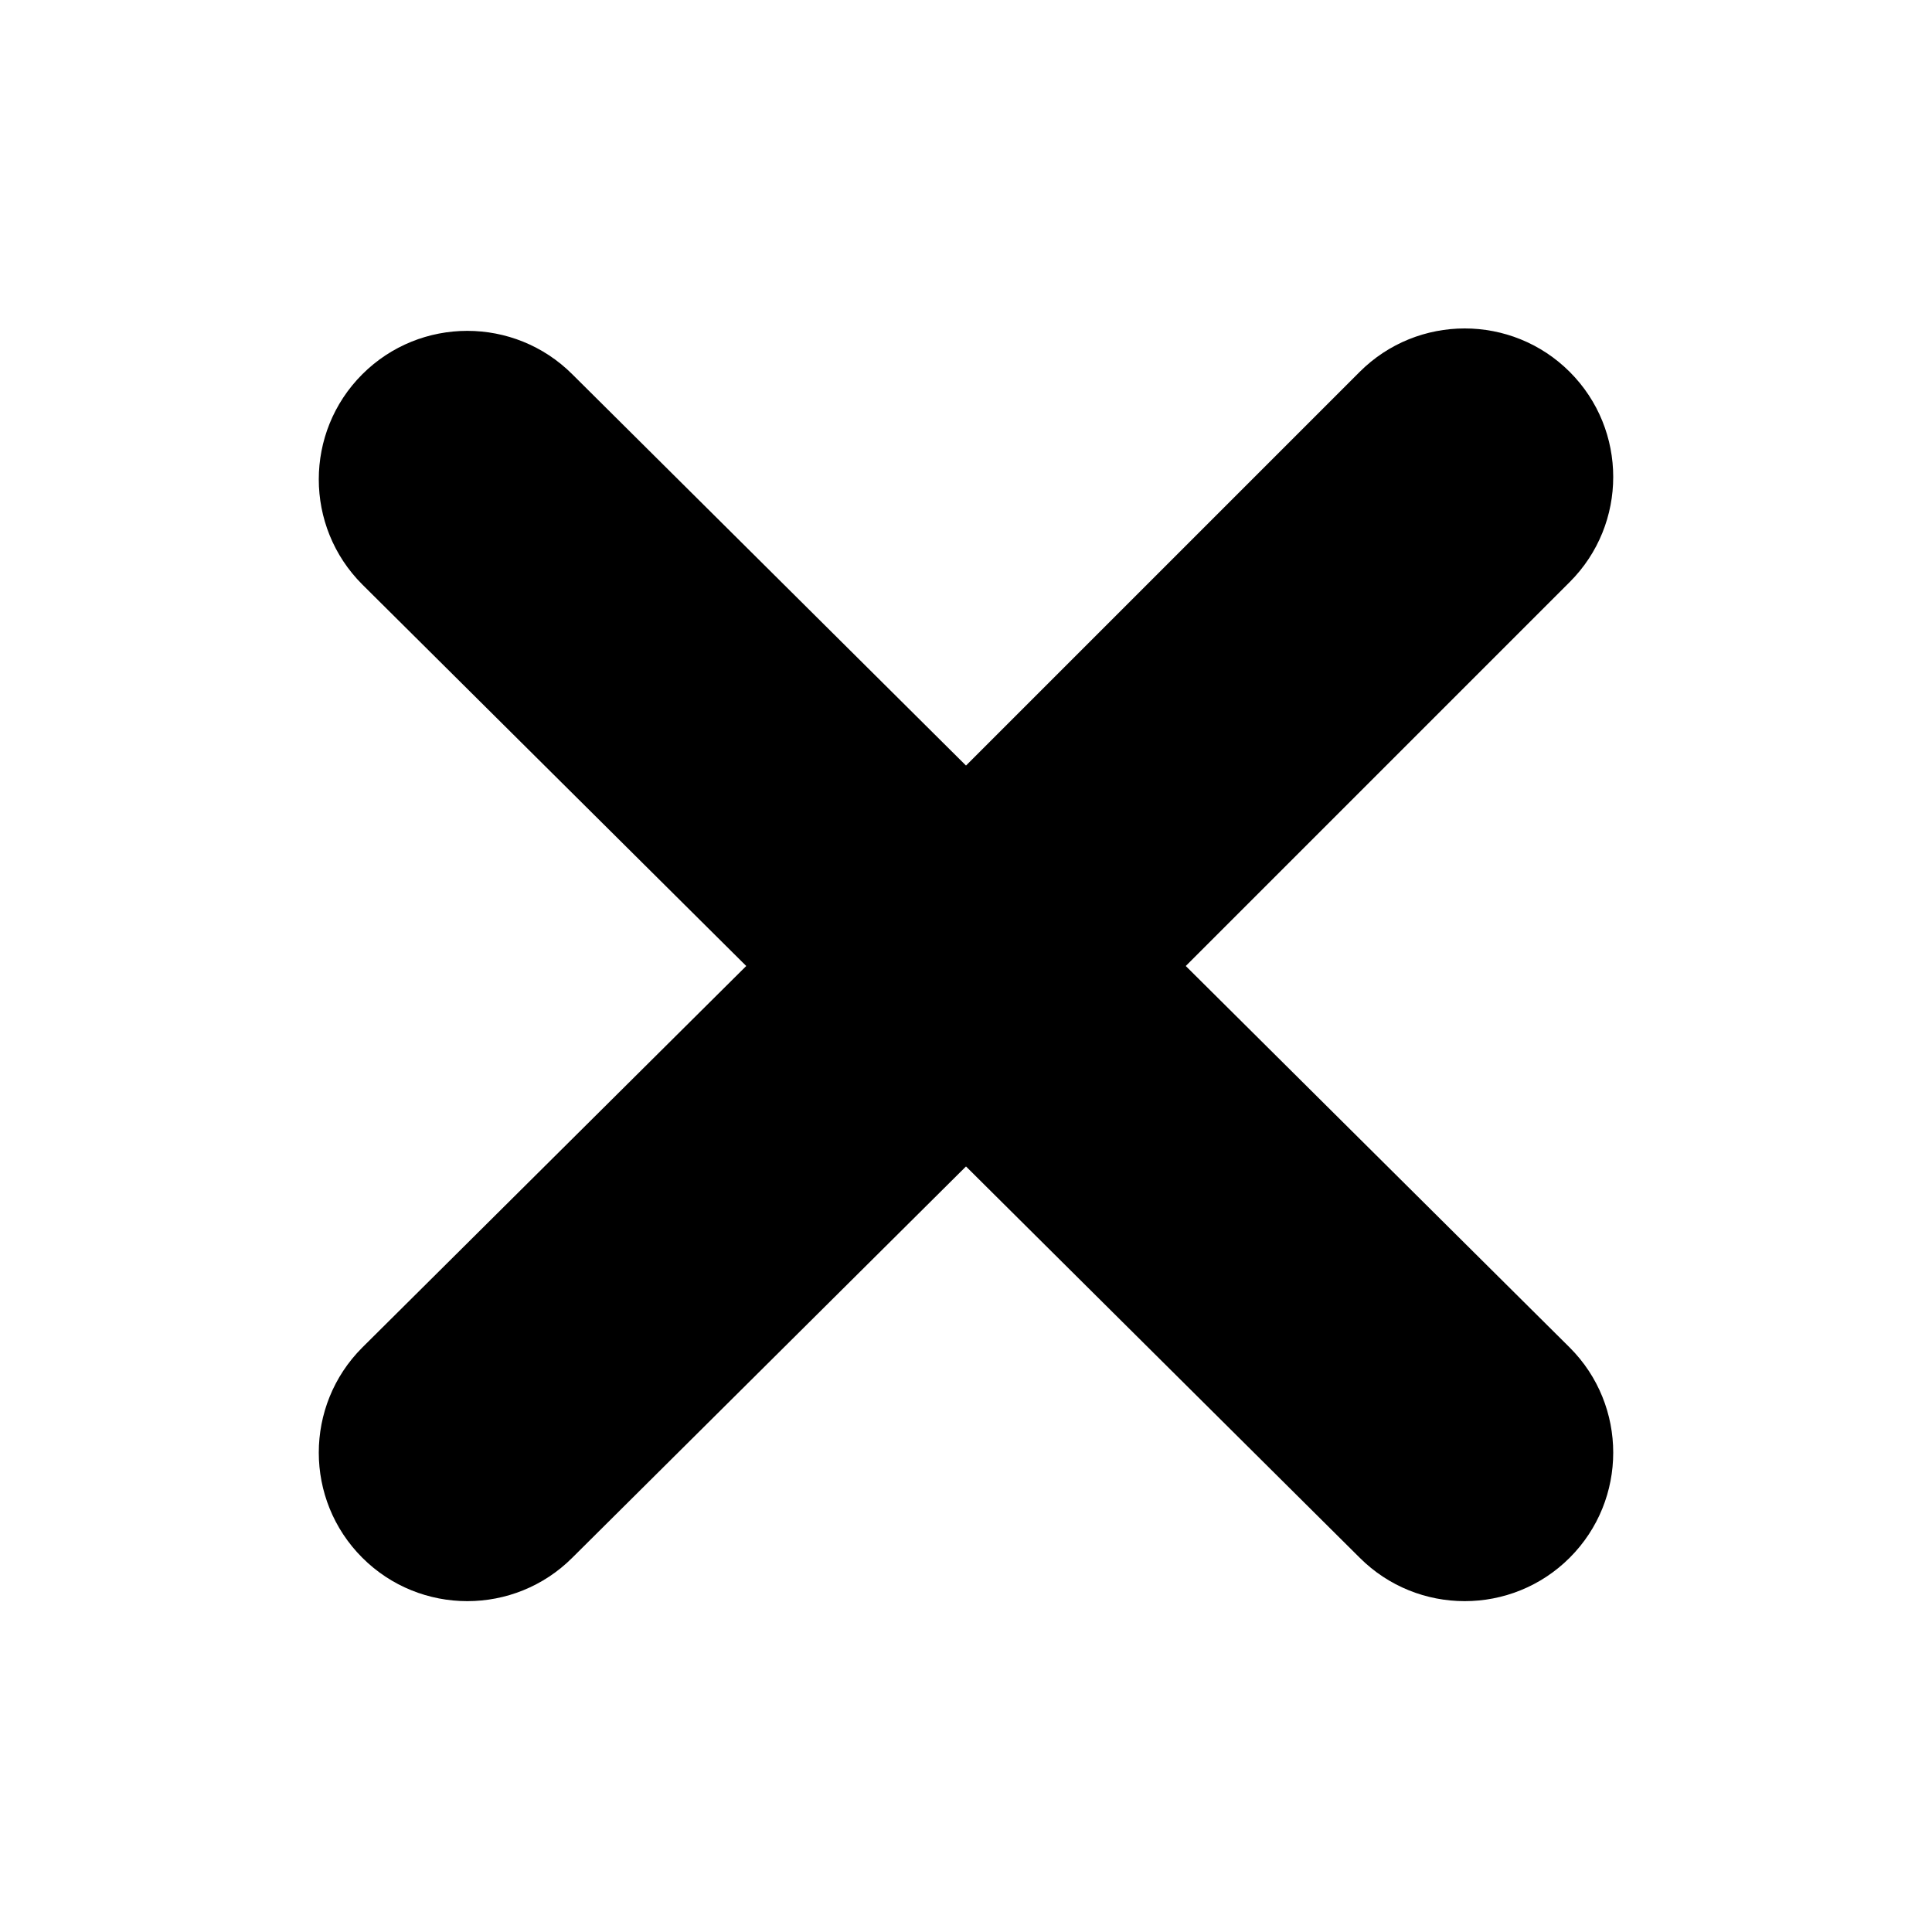 <?xml version="1.0" encoding="utf-8"?>
<!-- Generator: Adobe Illustrator 22.0.1, SVG Export Plug-In . SVG Version: 6.00 Build 0)  -->
<svg version="1.1" id="Layer_1" xmlns="http://www.w3.org/2000/svg" xmlns:xlink="http://www.w3.org/1999/xlink" x="0px" y="0px"
	 viewBox="0 0 80 80" style="enable-background:new 0 0 80 80;" xml:space="preserve">
<path d="M30.9,40L15,24.2c-2.4-2.4-2.4-6.3,0-8.7s6.3-2.4,8.7,0L40,31.7l16.3-16.3c2.4-2.4,6.3-2.4,8.7,0
	s2.4,6.3,0,8.7L49.1,40L65,55.8c2.4,2.4,2.4,6.3,0,8.7s-6.3,2.4-8.7,0L40,48.3L23.7,64.5c-2.4,2.4-6.3,2.4-8.7,0s-2.4-6.3,0-8.7
	L30.9,40z"/>
</svg>
